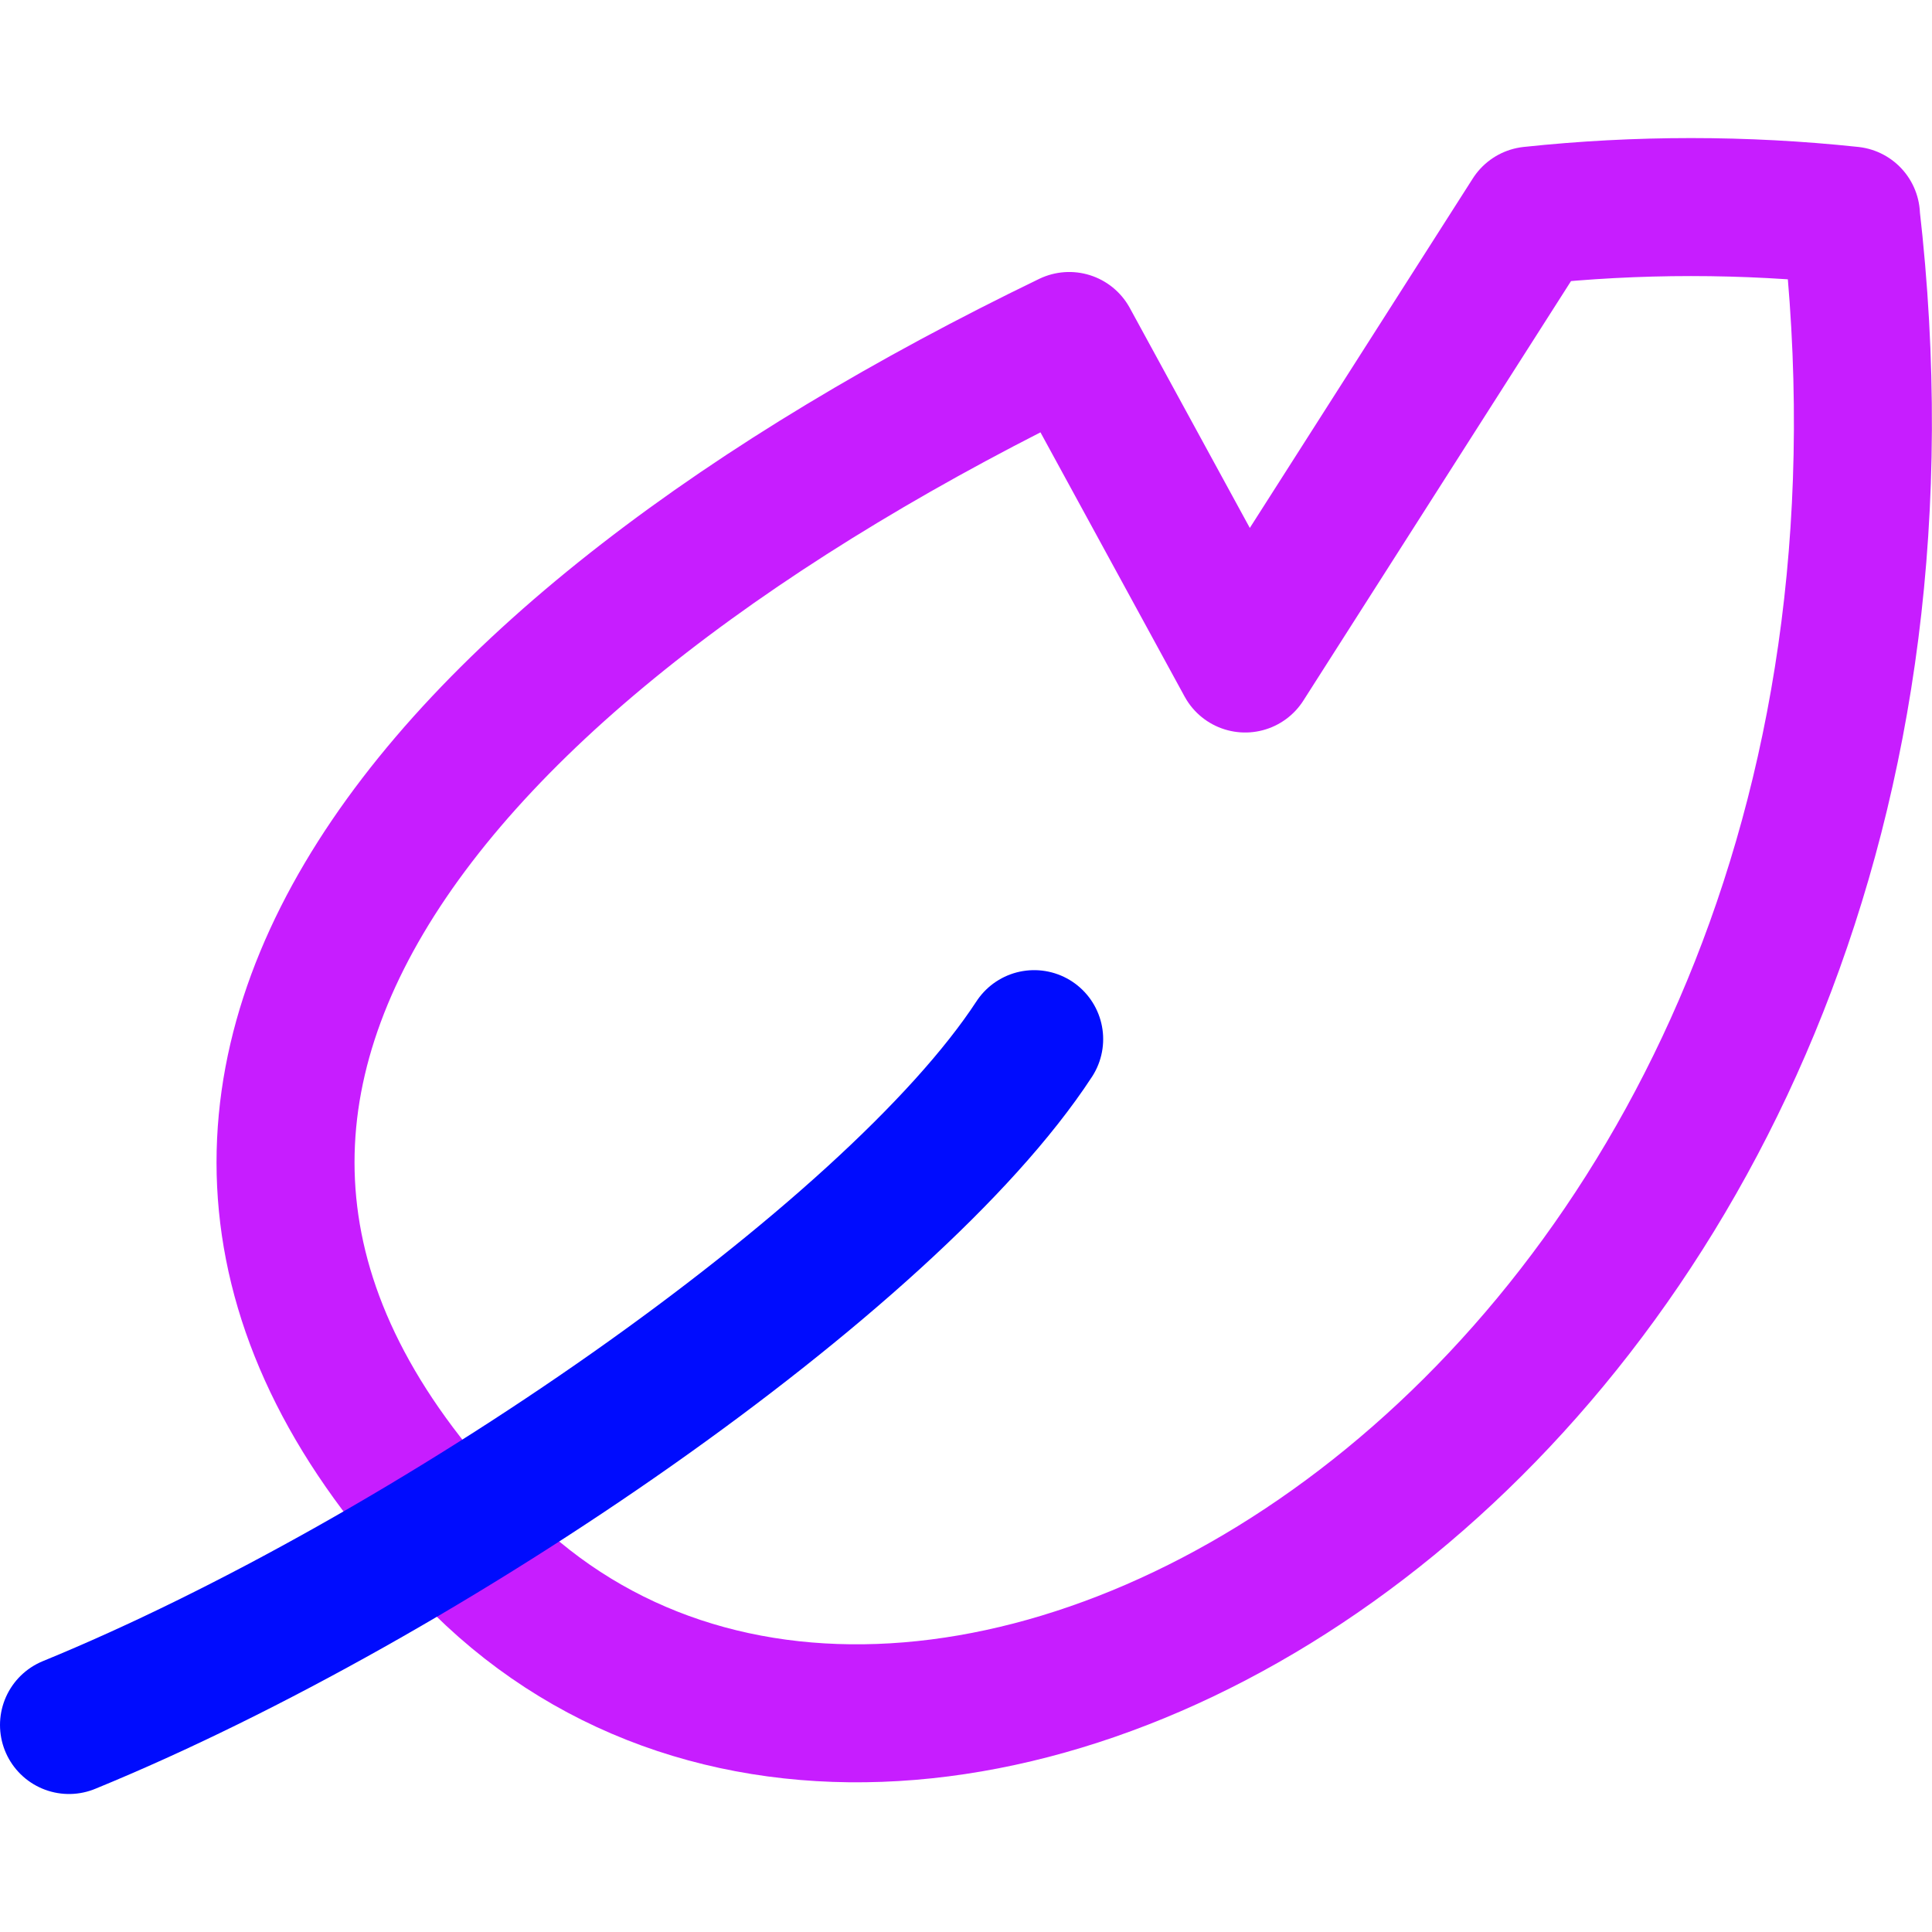 <svg xmlns="http://www.w3.org/2000/svg" fill="none" viewBox="0 0 14 14" id="Feather-Pen--Streamline-Flex-Neon">
  <desc>
    Feather Pen Streamline Icon: https://streamlinehq.com
  </desc>
  <g id="feather-pen--change-edit-feather-modify-quill-write-writing">
    <path id="Vector" stroke="#c71dff" stroke-linecap="round" stroke-linejoin="round" d="M13.413 1.562c-0.771 -0.082 -1.548 -0.082 -2.319 0L9.023 4.808 7.748 2.471C3.13 4.705 0.158 8.048 3.495 11.339c3.337 3.291 10.9 -1.246 9.917 -9.777Z" stroke-width="1"></path>
    <path id="Vector_2" stroke="#000cfe" stroke-linecap="round" stroke-linejoin="round" d="M0.5 12.5c2.592 -1.062 5.956 -3.382 6.994 -4.97" stroke-width="1"></path>
  </g>
</svg>